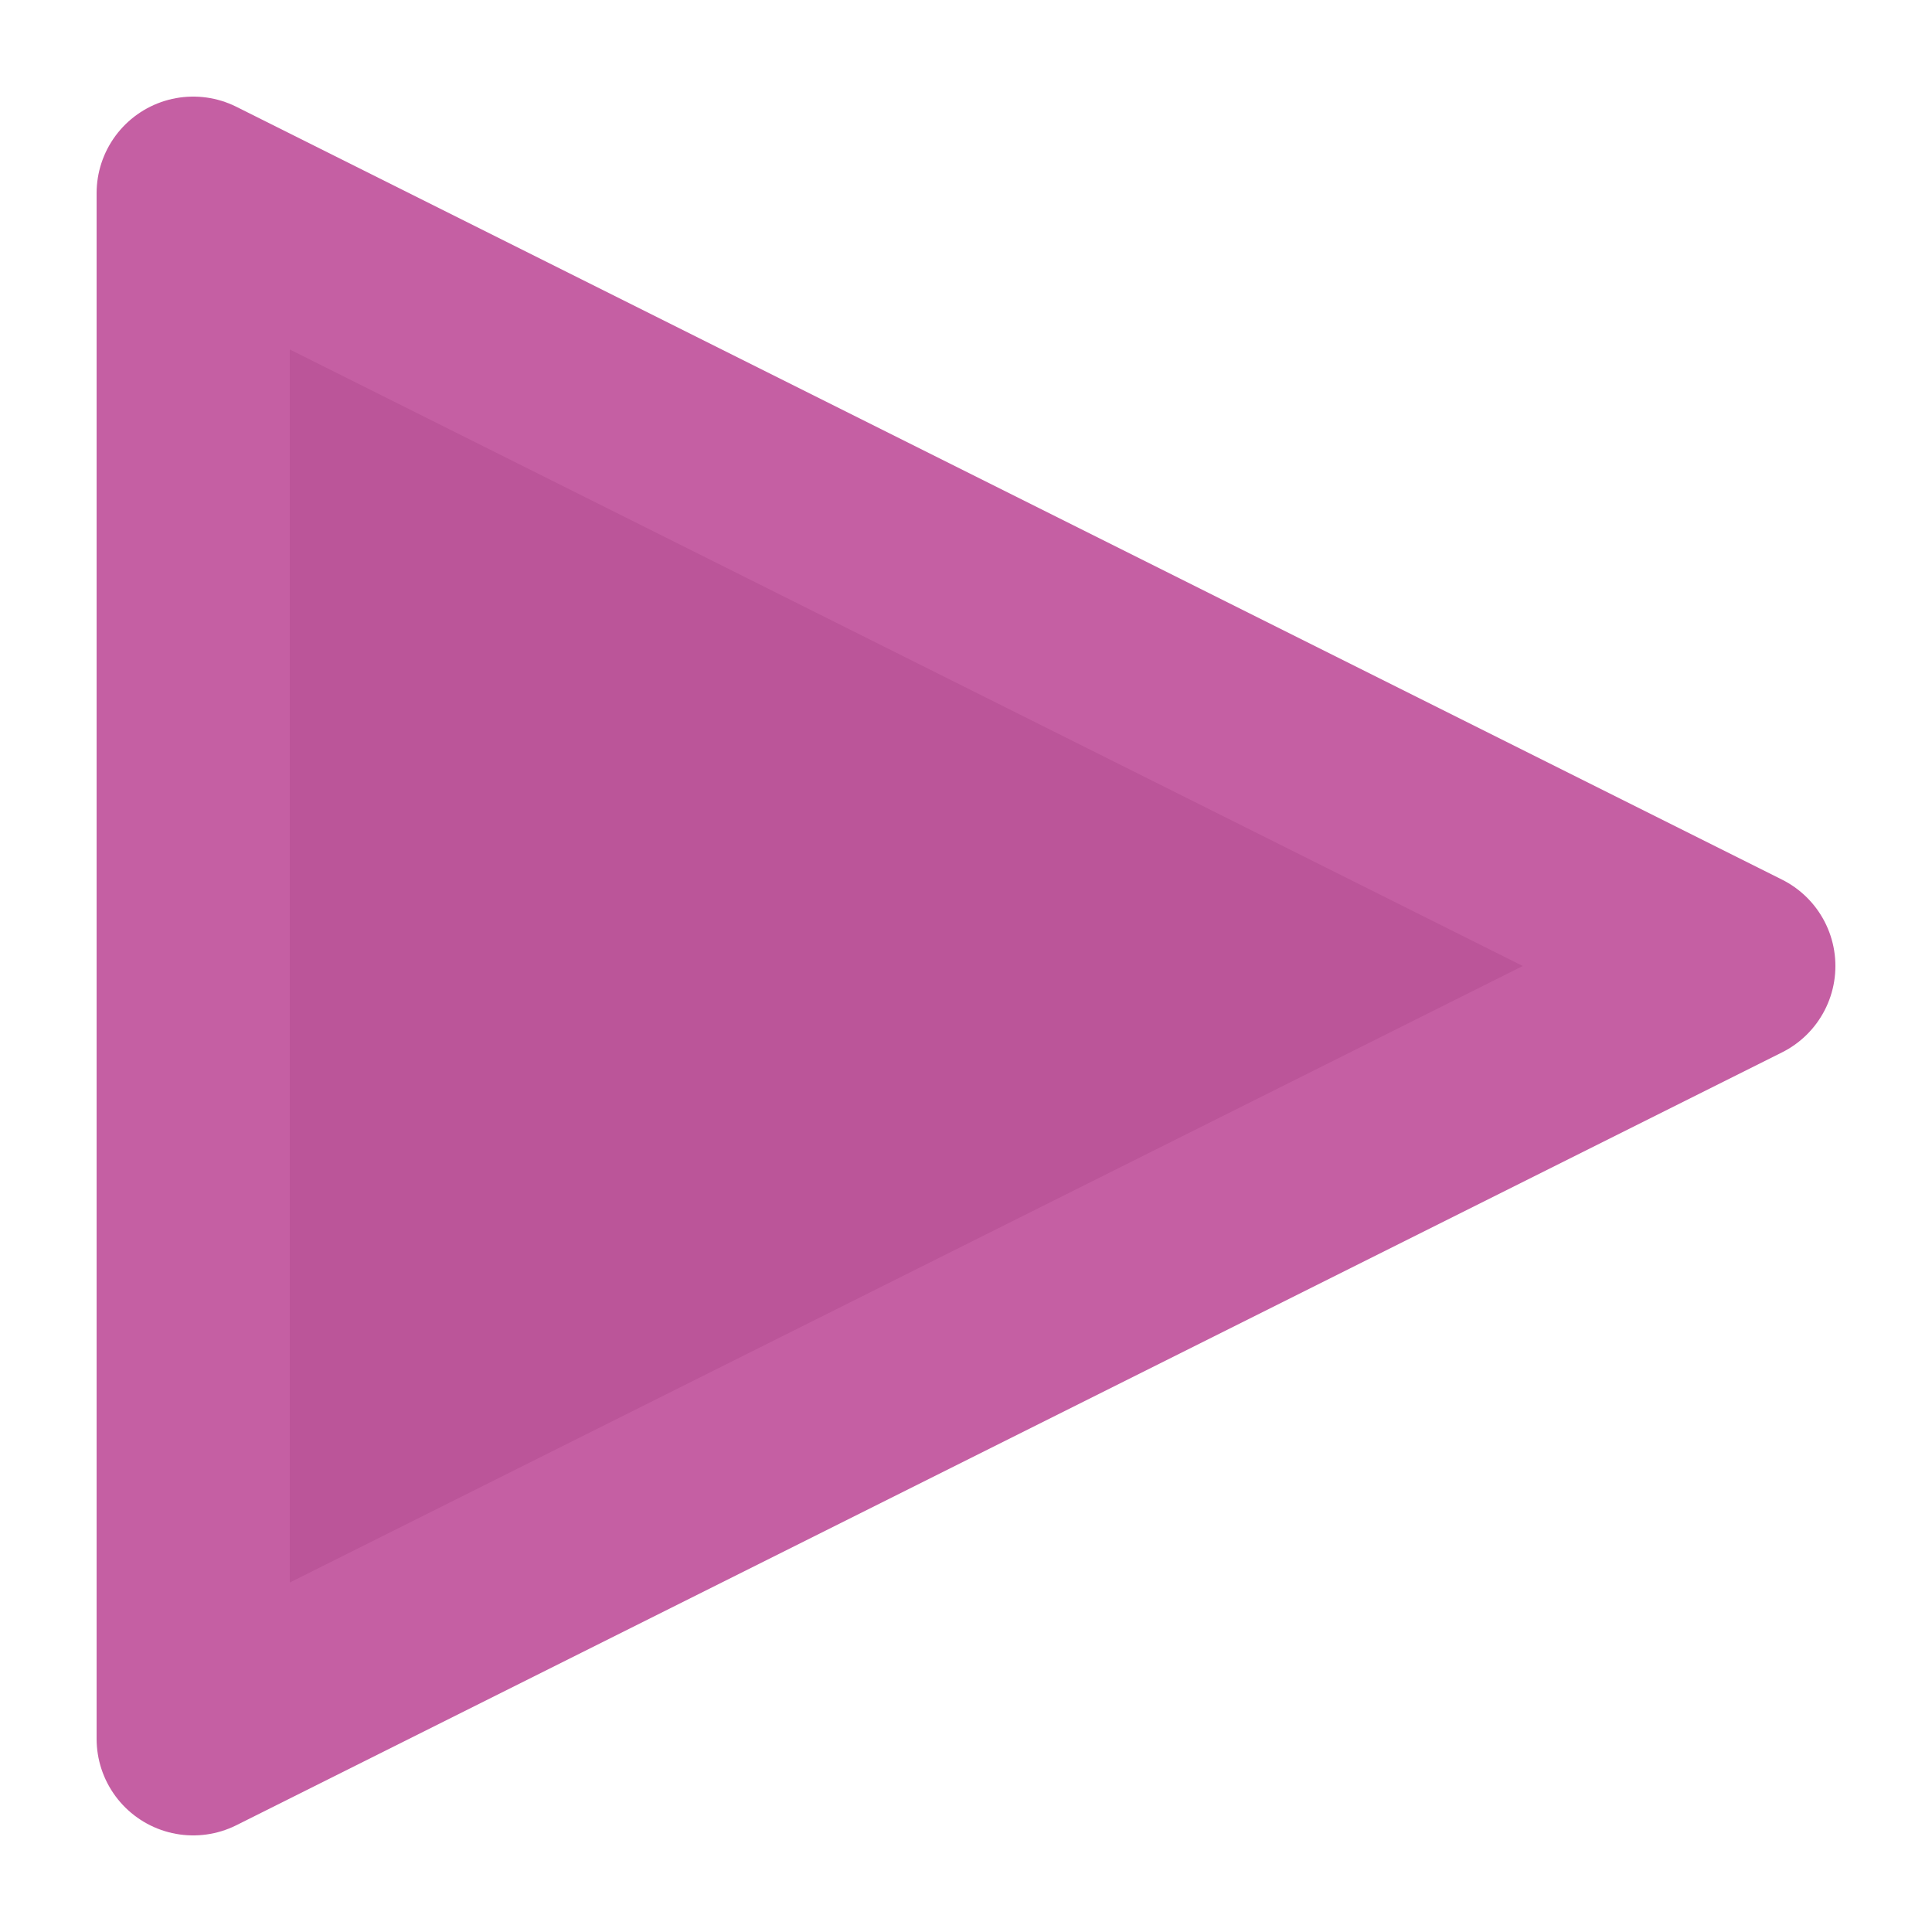 <!--============================================================================
=
= Copyright (c) 2020–2021 Dominus Iniquitatis <zerosaiko@gmail.com>
=
= See LICENSE file for the licensing information
=
=============================================================================-->
<svg xmlns="http://www.w3.org/2000/svg" xmlns:xlink="http://www.w3.org/1999/xlink" version="1.1" width="20" height="20">
    <g fill="rgb(187, 85, 153)" stroke="rgb(197, 95, 163)" stroke-linejoin="round" stroke-width="2">
        <polygon points="18,10 2,2 2,18" />
    </g>
</svg>
